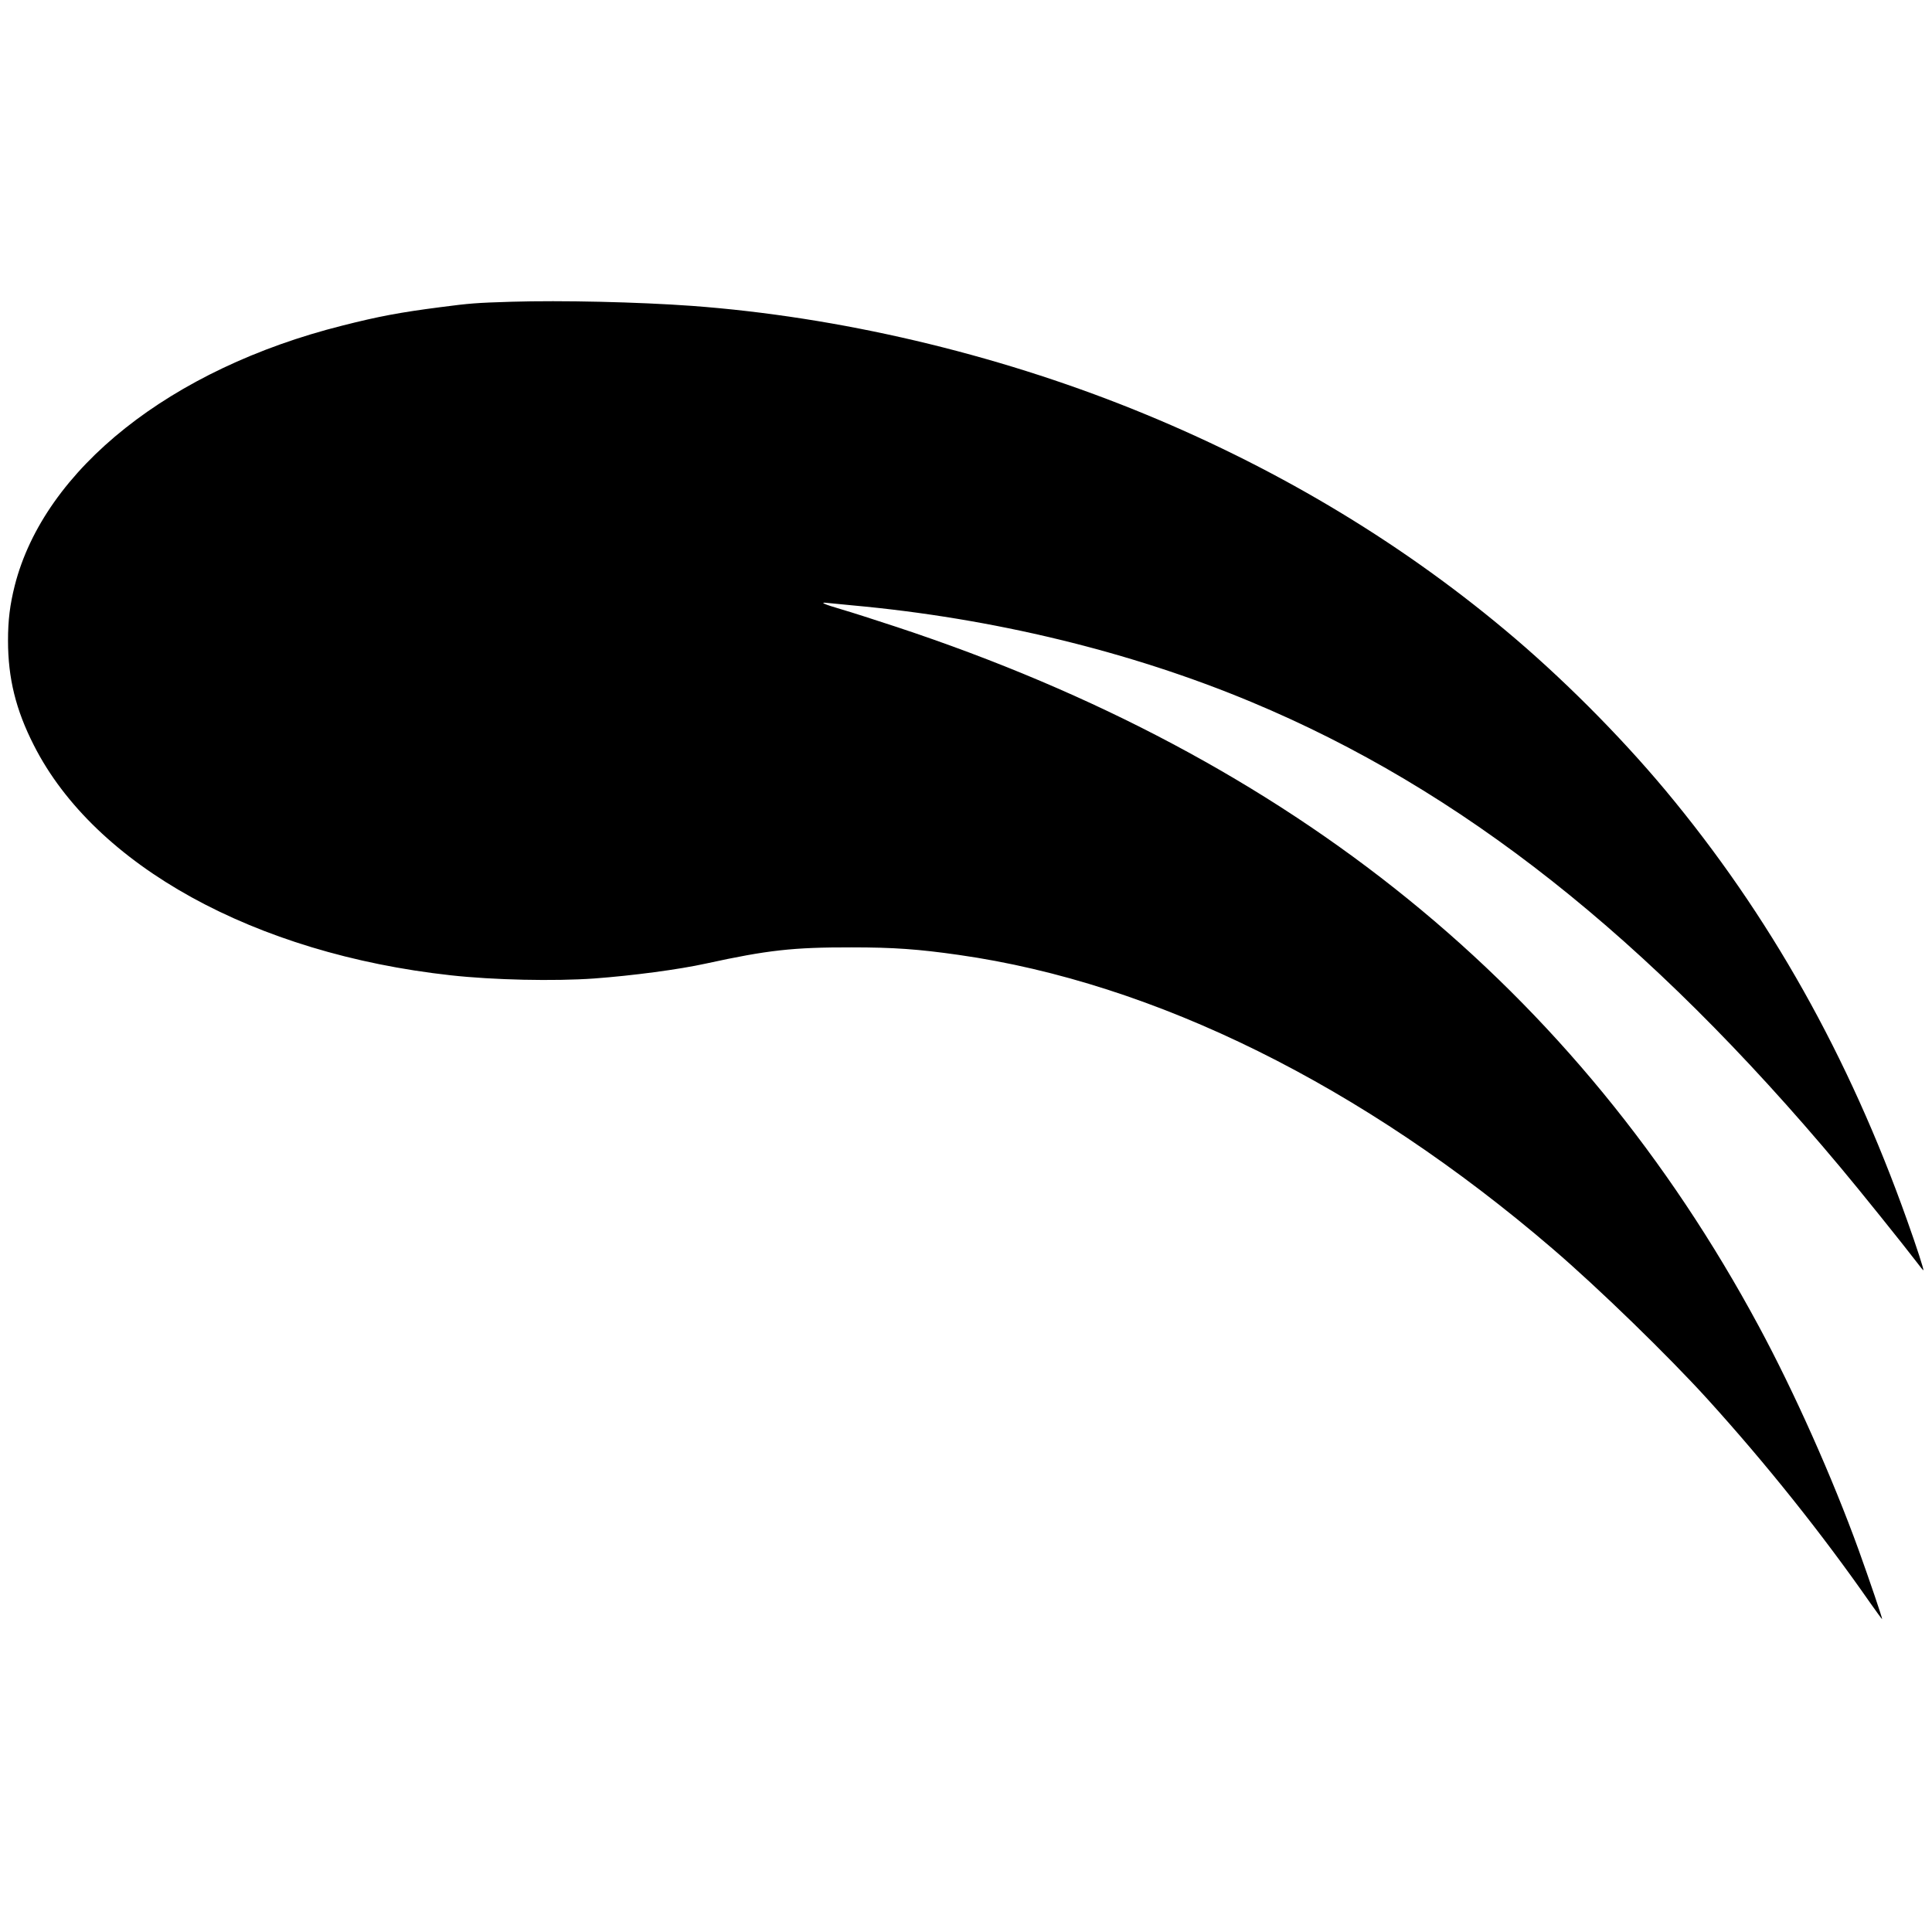 <svg version="1" xmlns="http://www.w3.org/2000/svg" width="2185.333" height="2185.333" viewBox="0 0 1639 1639"><path d="M433.5 256c-29.4.9-34.8 1.3-60 4.6-34.1 4.4-52.3 7.8-83 15.6C144.9 312.8 37.6 398 12.5 496.8c-4.1 16.4-5.7 29.2-5.7 46.7 0 31.8 6.6 58.7 21.9 88.7C80.4 734.3 216 809.1 382.5 827.4c36.3 4 87.5 5.1 121.5 2.7 32.5-2.4 71.9-7.6 95-12.7 52.3-11.4 73.7-13.8 123.5-13.7 35.6 0 56.6 1.5 90.9 6.4 166.4 23.7 342.5 110.8 503.9 249.4 38.6 33.1 97.8 90.6 131.3 127.5 49.6 54.7 97 114 137.9 172.7 5.5 7.8 10.1 14.1 10.2 13.9.4-.4-10.9-33.6-19.9-58.6-22.1-61.1-54.9-134.6-84.8-190-154.2-286.3-395.4-482-731-593-17.9-5.9-39-12.7-47-15-15.4-4.5-19.4-6.4-12-5.5 2.5.3 12.2 1.2 21.5 2.1 118.6 10.8 235.5 39.1 338 81.9 177.7 74.1 336.2 199.3 499.8 394.8 15.4 18.3 53.8 66.1 64.7 80.4 3 4 5.5 7.1 5.7 6.9.5-.5-5.7-19.6-13.8-42.3-49.5-139.3-116.8-259-205-364.8-39.6-47.4-89-96.8-136.4-136.3-92.3-77.1-198.1-139.8-314.5-186.7-118.9-47.9-250.6-78.8-375-88-45.8-3.3-110.5-4.8-153.5-3.5z"/></svg>